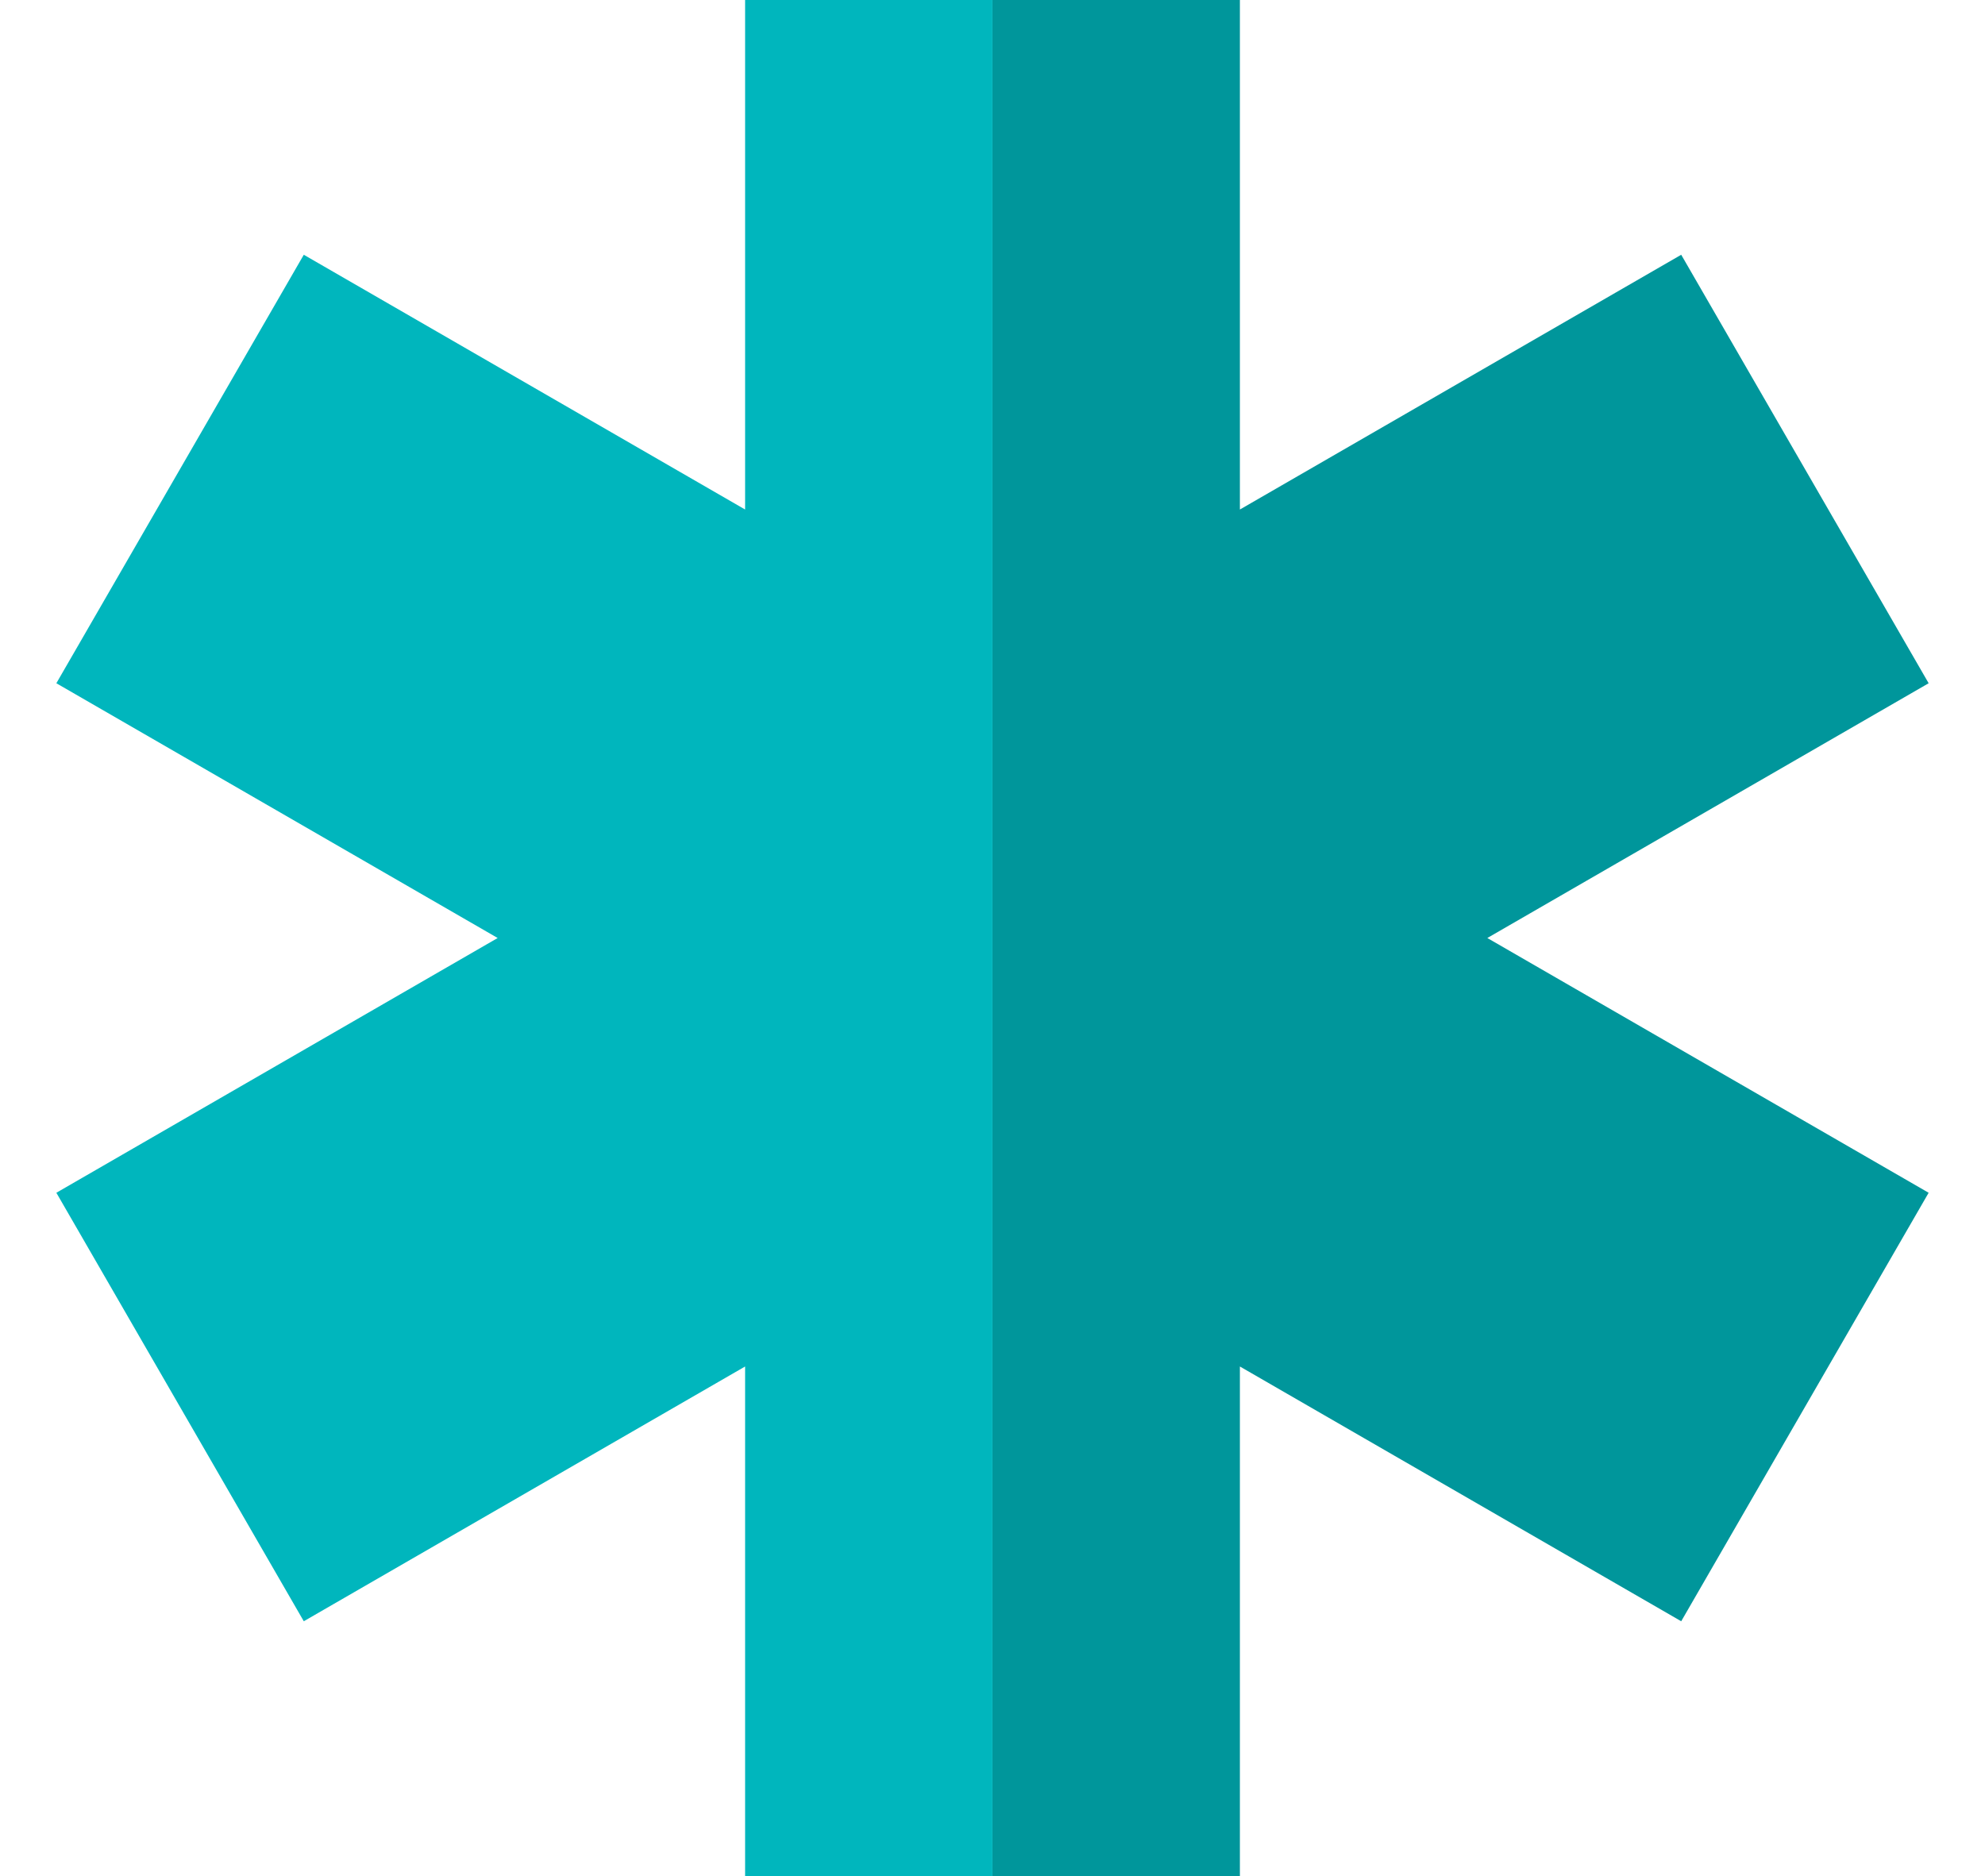 <?xml version="1.0" encoding="windows-1252"?>
<!-- Generator: Adobe Illustrator 19.0.0, SVG Export Plug-In . SVG Version: 6.00 Build 0)  -->
<svg version="1.1" id="Layer_1" xmlns="http://www.w3.org/2000/svg" xmlns:xlink="http://www.w3.org/1999/xlink" x="0px" y="0px" viewBox="0 0 495 495" style="enable-background:new 0 0 495 495;" xml:space="preserve" width="73px" height="69px">
<g>
	<polygon style="fill:#00969B;" points="494.48,180.28 429.2,67.22 312.77,134.44 312.77,0 247.49,0 247.49,495 312.77,495    312.77,360.56 429.2,427.78 494.48,314.72 378.05,247.5  "/>
	<polygon style="fill:#00B6BD;" points="182.23,0 182.23,134.44 65.8,67.22 0.52,180.28 116.95,247.5 0.52,314.72 65.8,427.78    182.23,360.56 182.23,495 247.49,495 247.49,0  "/>
</g>
<g>
</g>
<g>
</g>
<g>
</g>
<g>
</g>
<g>
</g>
<g>
</g>
<g>
</g>
<g>
</g>
<g>
</g>
<g>
</g>
<g>
</g>
<g>
</g>
<g>
</g>
<g>
</g>
<g>
</g>
</svg>